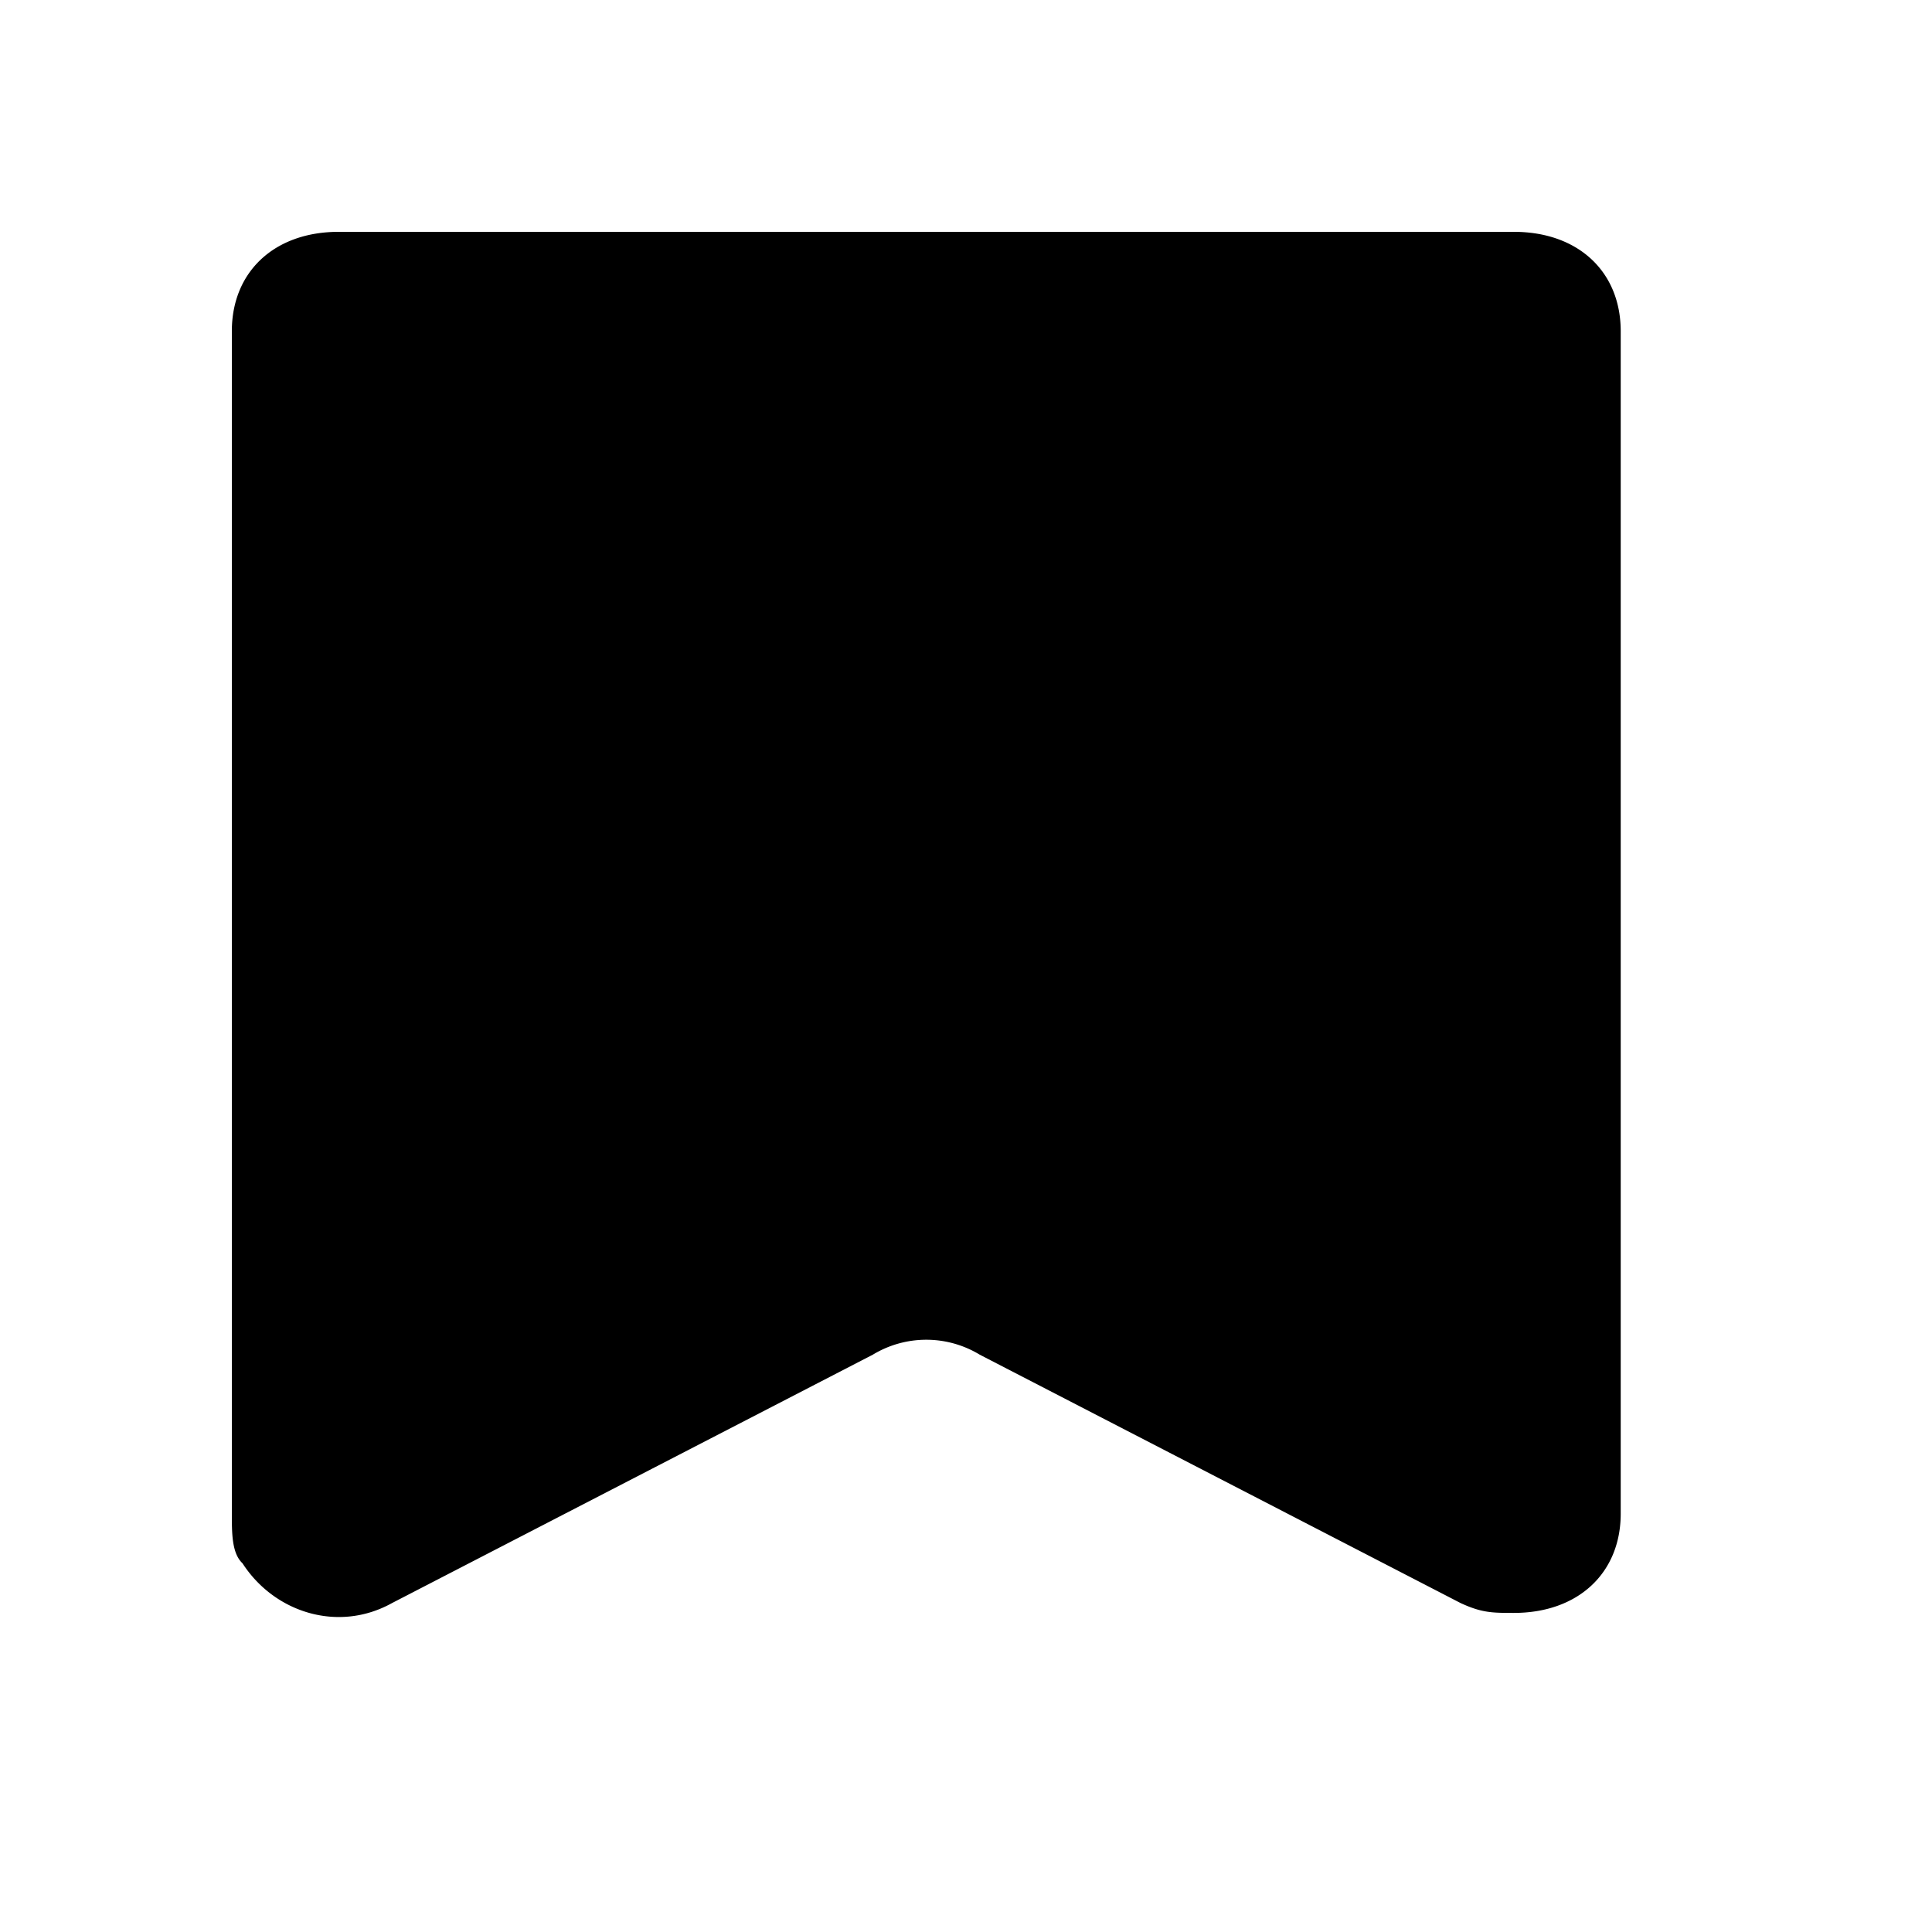 <svg xmlns="http://www.w3.org/2000/svg" viewBox="0 0 25 25"><g fill-rule="evenodd"><path d="M4.382 3H19.59c.83 0 1.382.514 1.382 1.286v15.3c0 .771-.553 1.285-1.382 1.285-.277 0-.415 0-.691-.128l-6.222-3.214a1.335 1.335 0 00-1.382 0l-6.221 3.214c-.692.386-1.521.128-1.936-.514C3 20.1 3 19.843 3 19.586v-15.3C3 3.514 3.553 3 4.382 3z"/><path fill="currentColor" d="M7.147 7.757c0 .514.415.9 1.106.9h7.604c.553 0 1.106-.386 1.106-.9s-.553-.9-1.106-.9H8.115c-.553 0-.968.386-.968.9zM8.115 12c-.553 0-.968.386-.968.9s.415 1.029 1.106 1.029h7.604c.553 0 1.106-.386 1.106-1.029 0-.643-.553-.9-1.106-.9H8.115z"/></g></svg>
